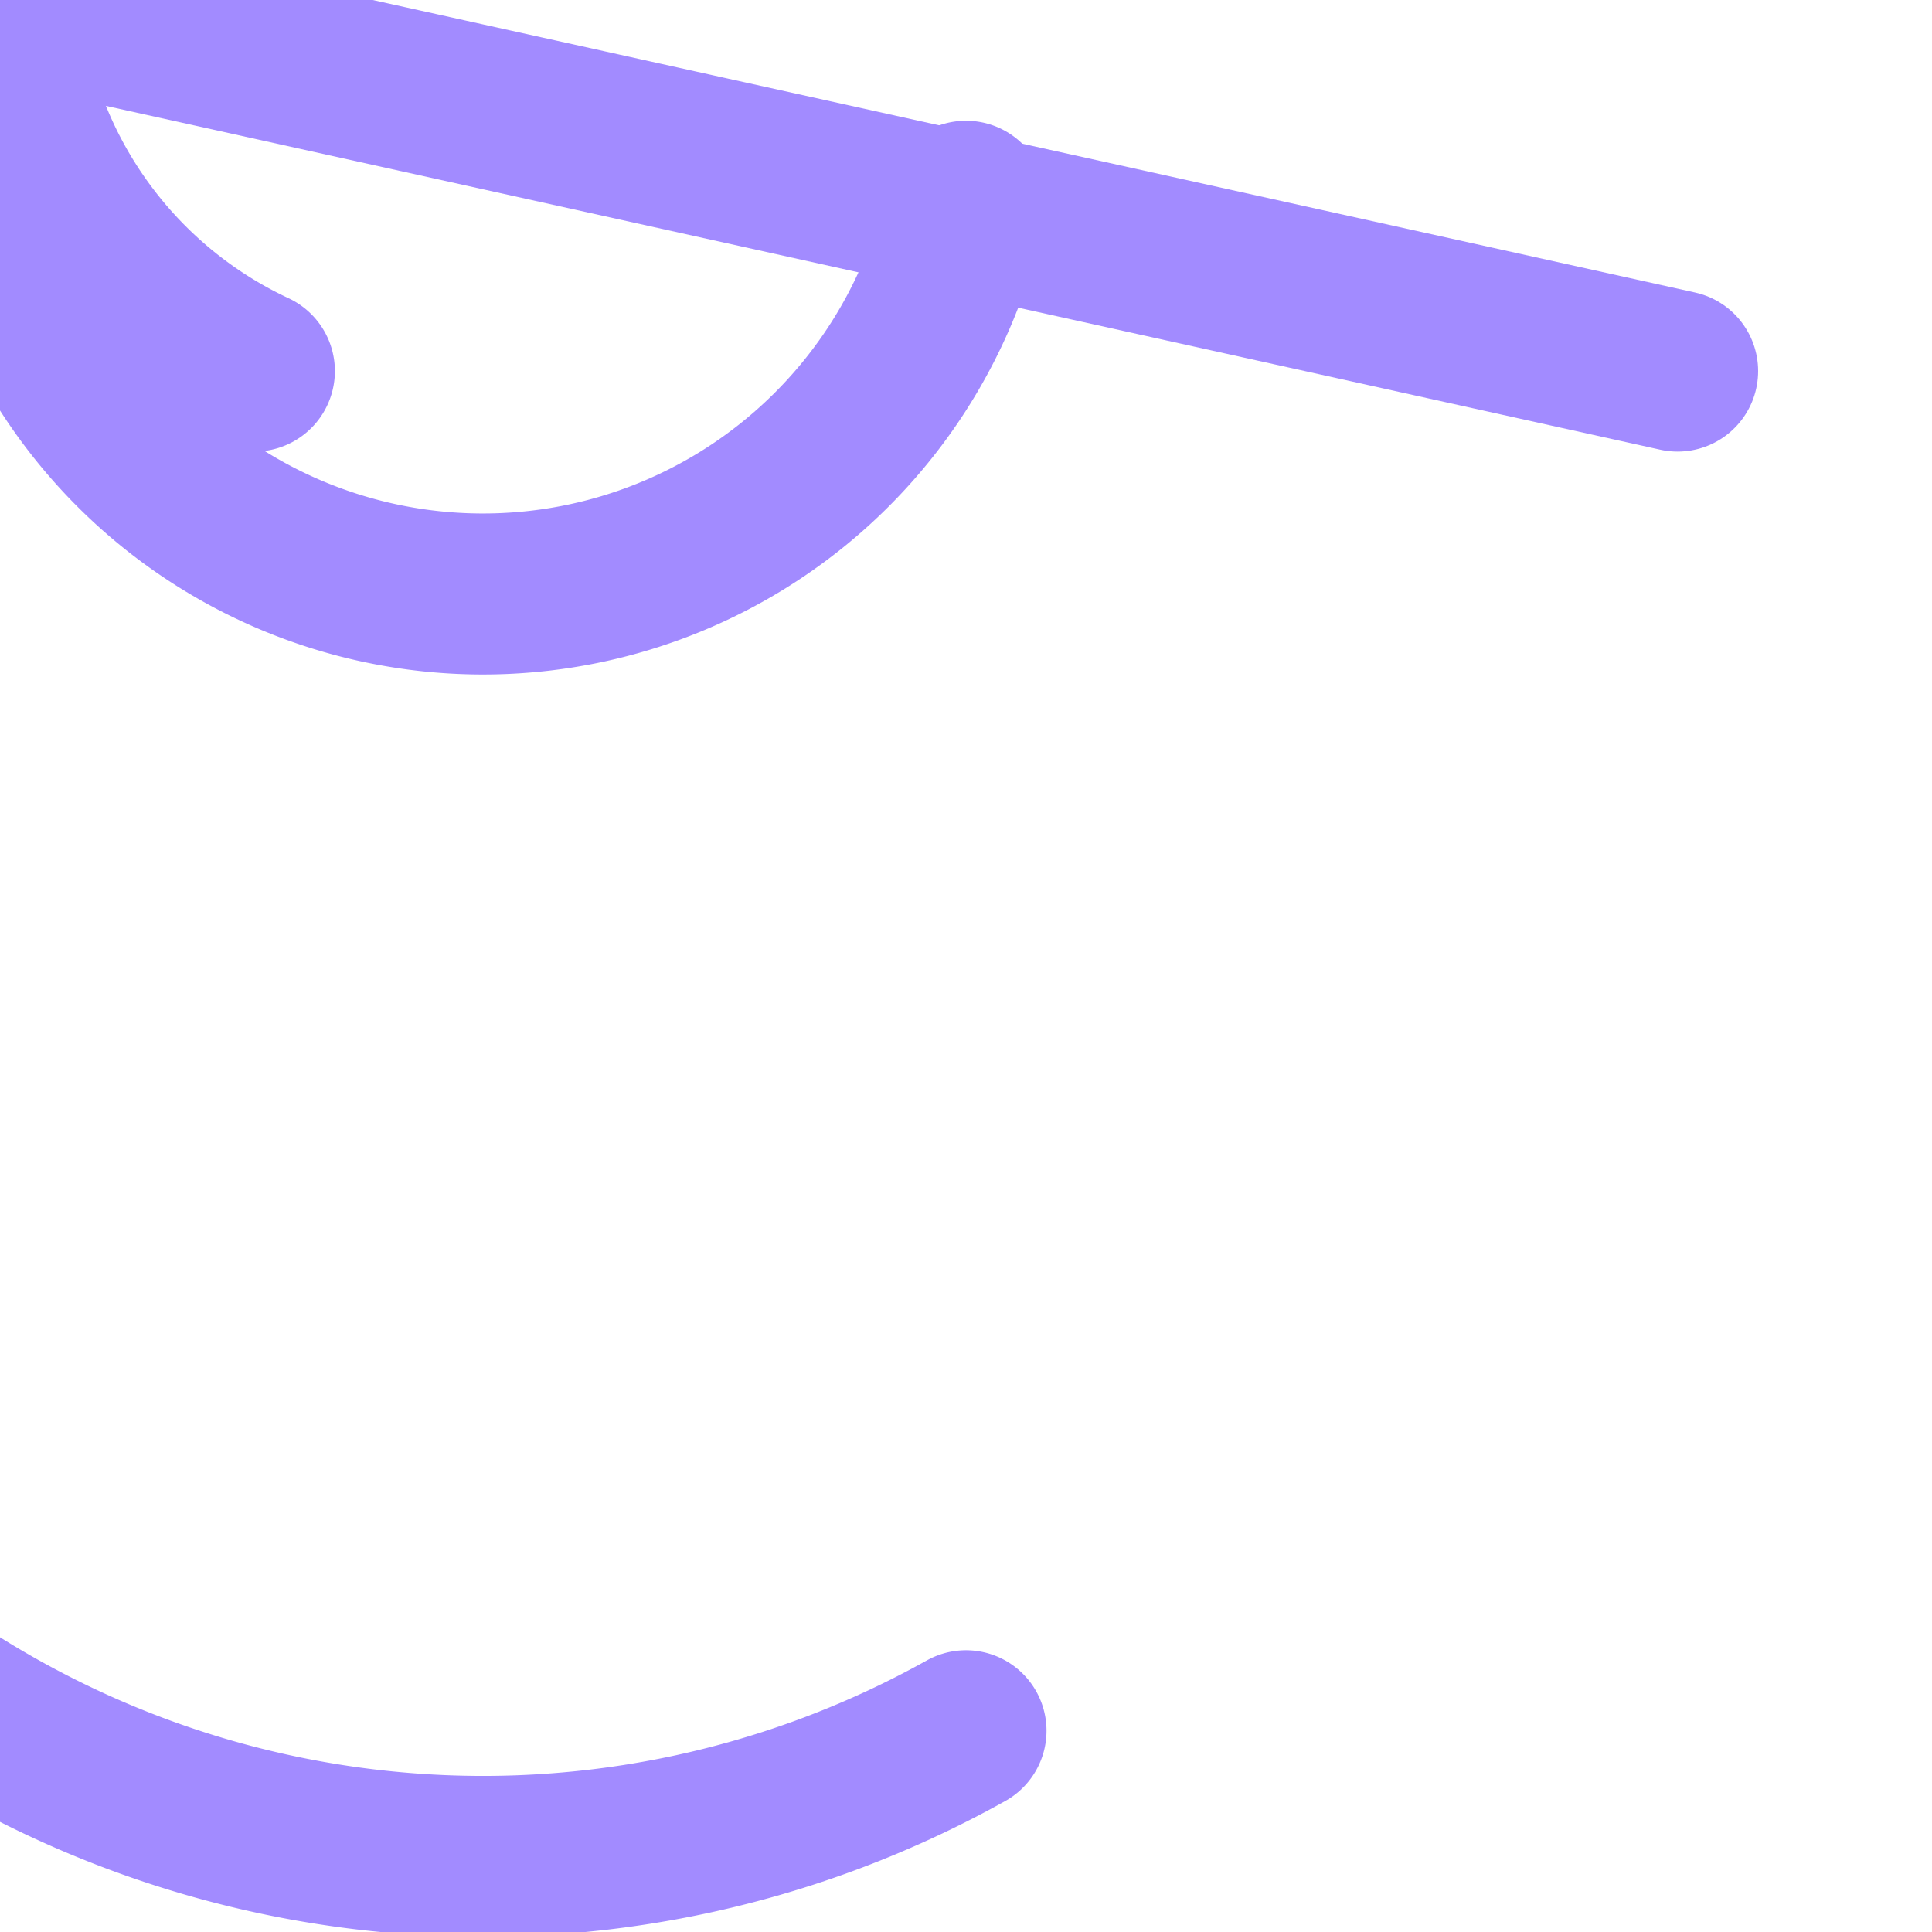 <?xml version="1.0" encoding="UTF-8"?>
<svg width="24" height="24" viewBox="0 0 24 24" xmlns="http://www.w3.org/2000/svg">
  <title>heart - outline - lg</title>
  <desc>Ícono de corazón</desc>
  
  
  <defs>
    <filter id="glass-heart" x="-50%" y="-50%" width="200%" height="200%">
      <feGaussianBlur in="SourceAlpha" stdDeviation="2" result="blur" />
      <feColorMatrix in="blur" mode="matrix" values="1 0 0 0 0  0 1 0 0 0  0 0 1 0 0  0 0 0 18 -7" result="glow" />
      <feBlend in="SourceGraphic" in2="glow" mode="normal" />
    </filter>
  </defs>
  <g filter="url(#glass-heart)" style="backdrop-filter: blur(10px);">
    <rect width="24" height="24" fill="rgba(255, 255, 255, 0.08)" stroke="rgba(255, 255, 255, 0.14)" stroke-width="0.5" rx="4" />
    <g fill="none" stroke="#A28BFF" stroke-width="2" stroke-linecap="round" stroke-linejoin="round">
    <path d="M 20.84 4.61" fill="none" stroke="currentColor" />
    <path d="A 5.5 5.5 0 0 0 12 2.5"  />
    <path d="A 5.5 5.5 0 0 0 3.16 4.61"  />
    <path d="A 5.5 5.5 0 0 0 12 21.5"  />
    <path d="L 20.84 4.61"  />
    </g>
  </g>
</svg>